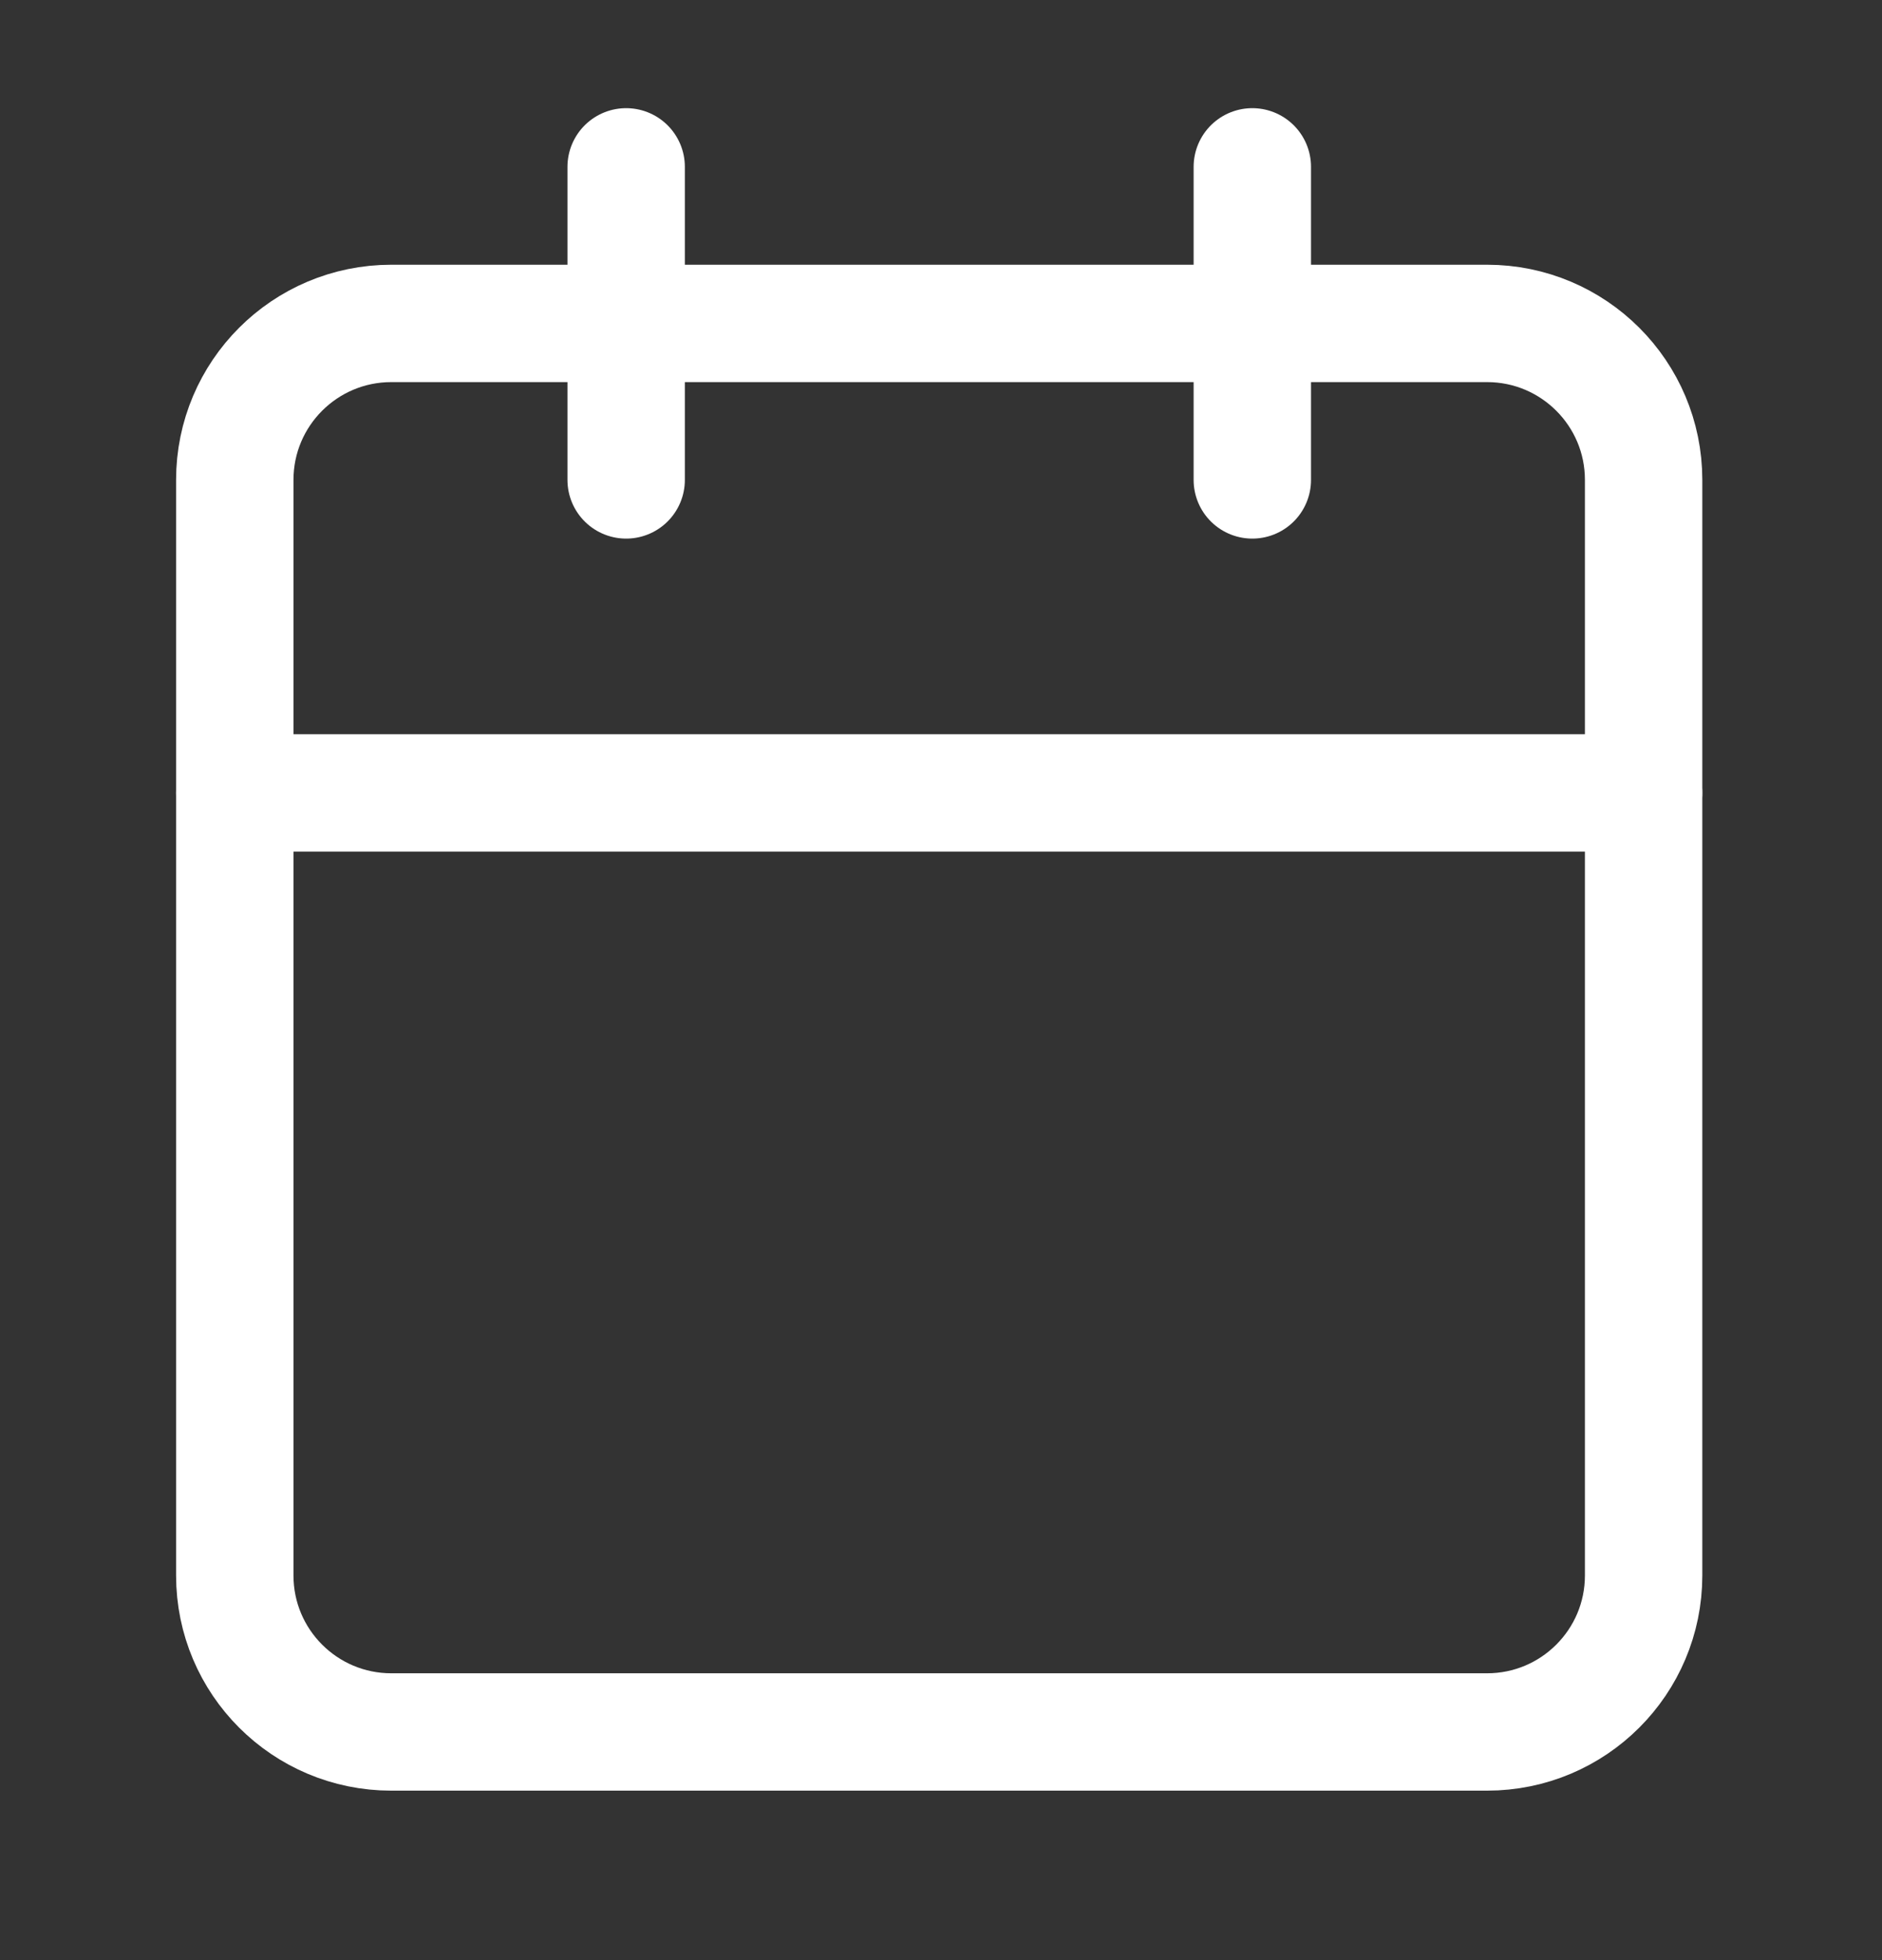 <svg width="24" height="25" viewBox="0 0 24 25" fill="none" xmlns="http://www.w3.org/2000/svg">
<rect x="0" y="0" width="24" height="25" fill="#333333" stroke="none"/>
<path d="M18.964 4.125H4.99C3.888 4.125 2.994 5.018 2.994 6.121V20.094C2.994 21.197 3.888 22.09 4.99 22.09H18.964C20.066 22.09 20.96 21.197 20.96 20.094V6.121C20.96 5.018 20.066 4.125 18.964 4.125Z" stroke="white" stroke-width="1.497" stroke-linecap="round" stroke-linejoin="round"/>
<path d="M15.97 2.128V6.121" stroke="white" stroke-width="1.497" stroke-linecap="round" stroke-linejoin="round"/>
<path d="M7.985 2.128V6.121" stroke="white" stroke-width="1.497" stroke-linecap="round" stroke-linejoin="round"/>
<path d="M2.994 10.113H20.96" stroke="white" stroke-width="1.497" stroke-linecap="round" stroke-linejoin="round"/>
</svg>
